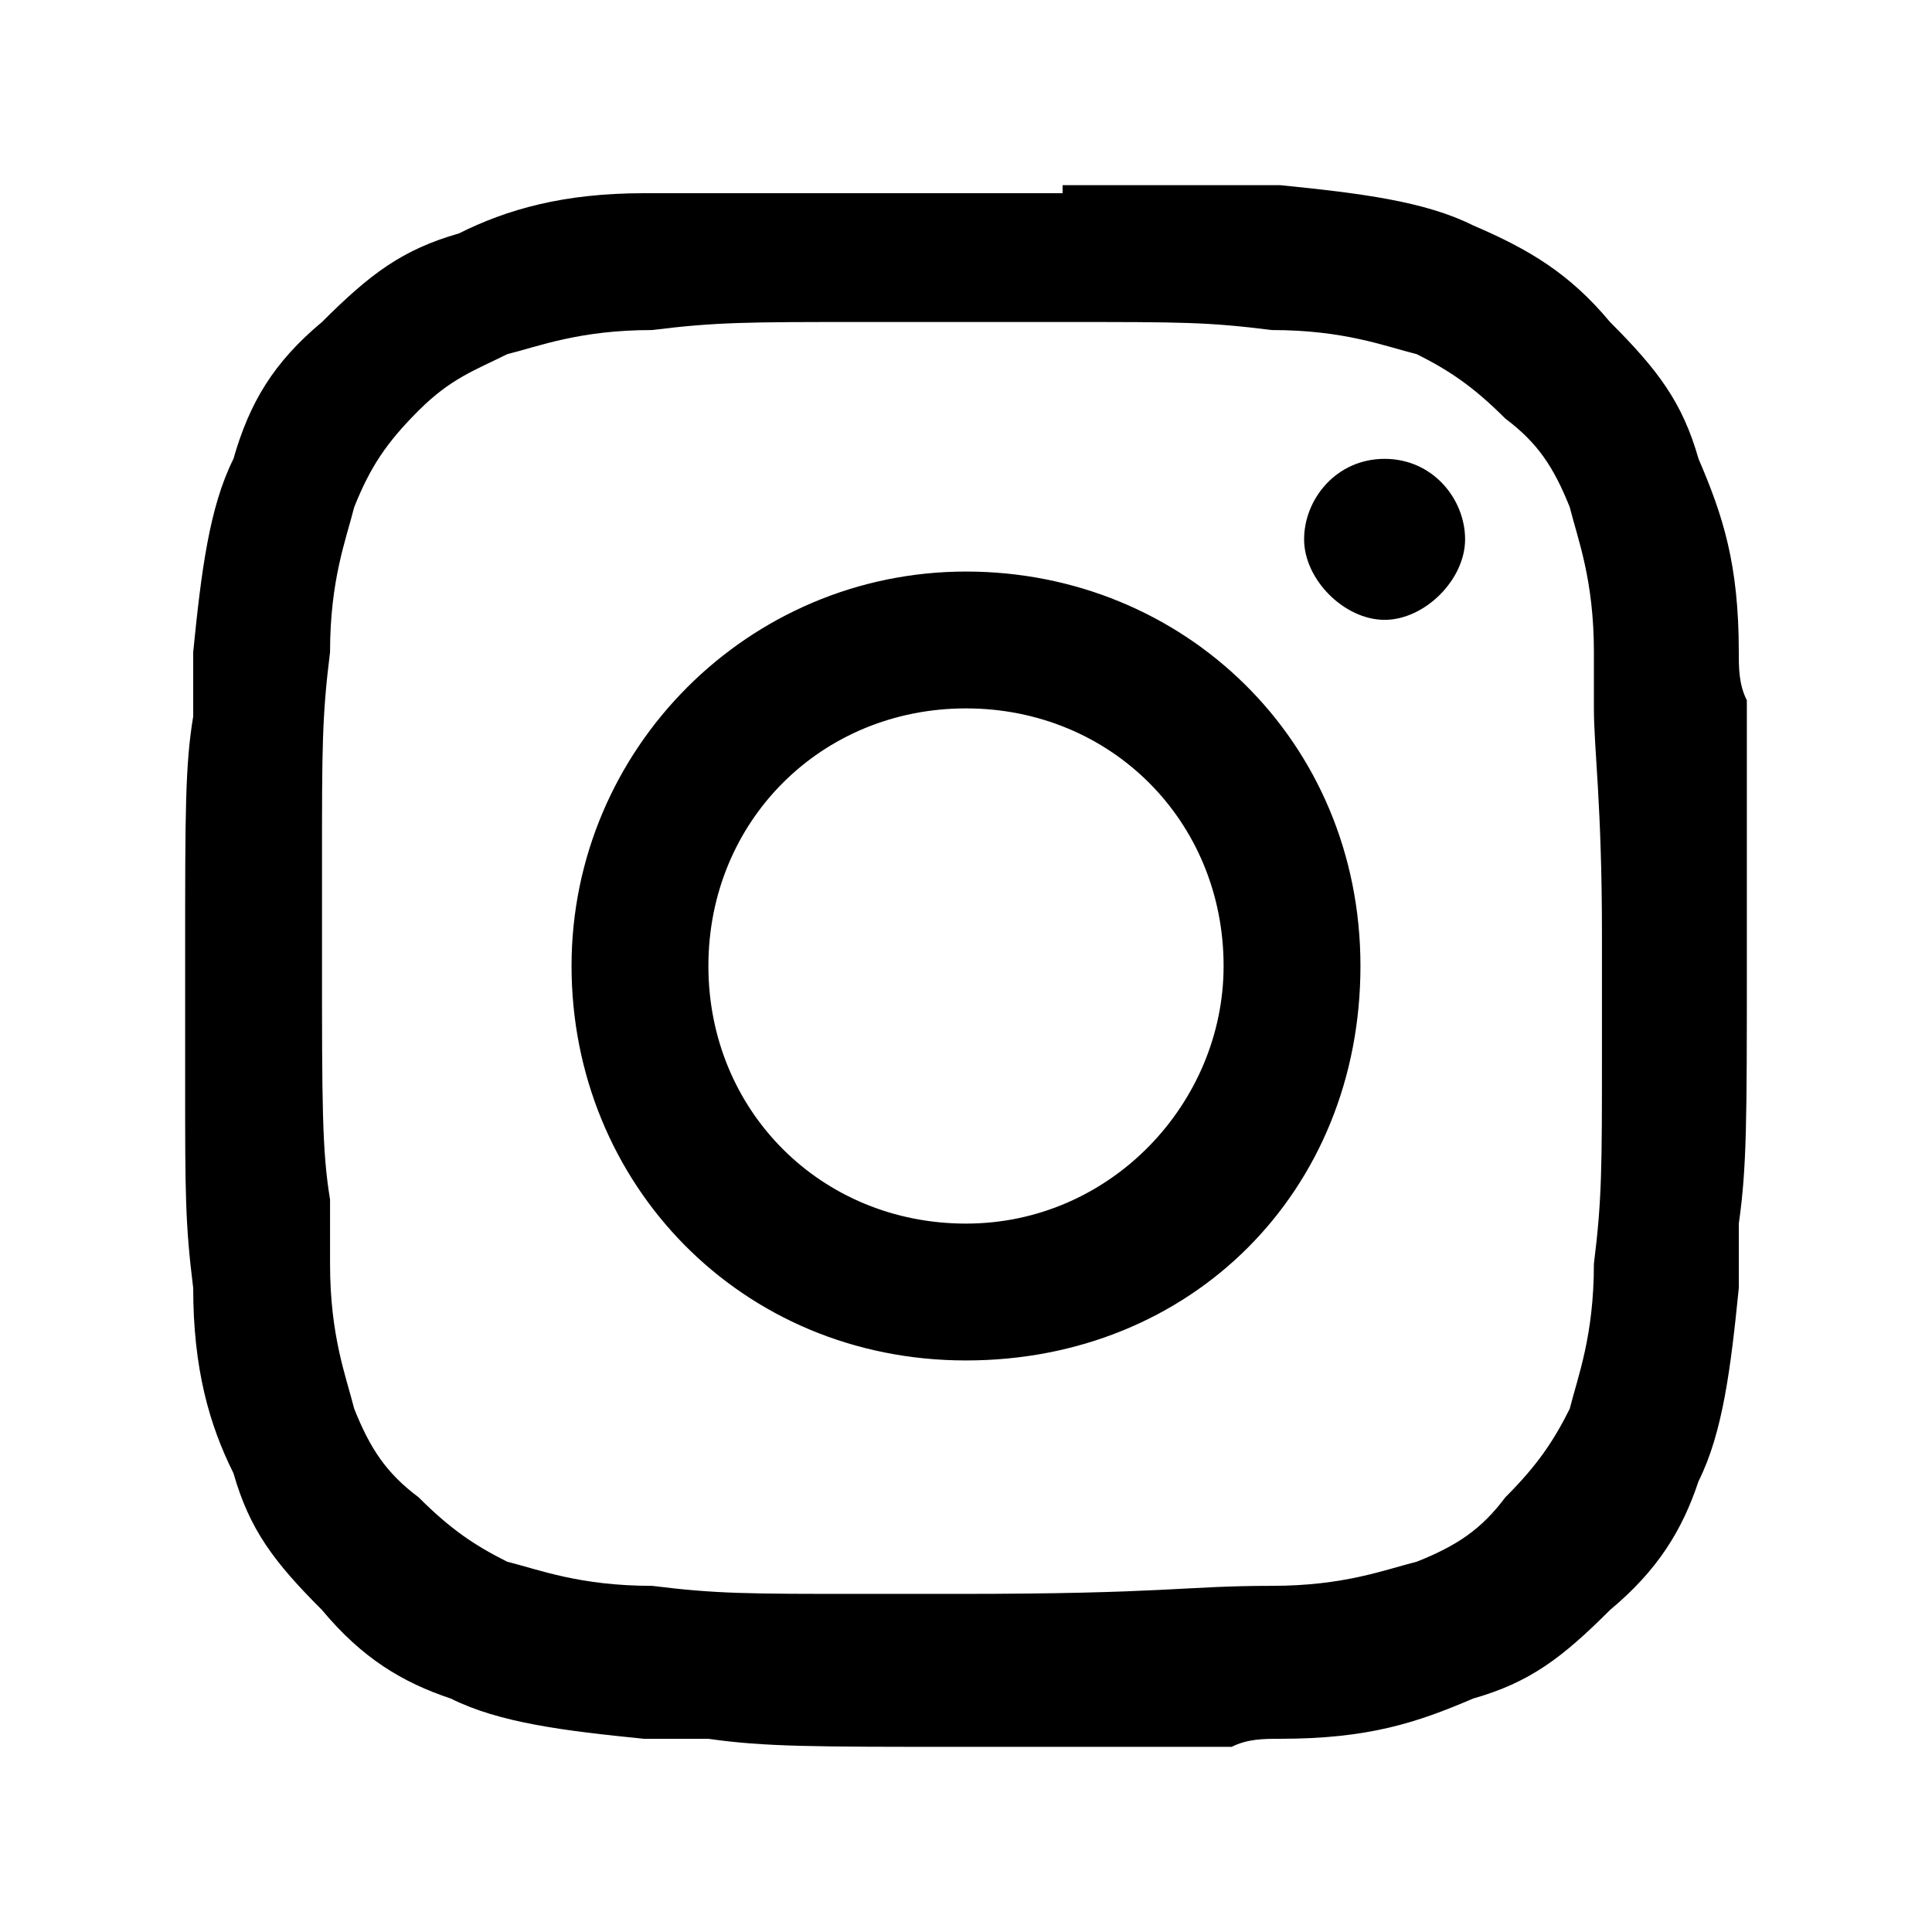 <svg xmlns="http://www.w3.org/2000/svg" viewBox="0 0 24 24" style="enable-background:new 0 0 24 24" xml:space="preserve"><path class="st0" d="M13.2 2.3h2.7c1 .1 1.8.2 2.4.5.7.3 1.2.6 1.7 1.2.6.6.9 1 1.1 1.7.3.7.5 1.3.5 2.4 0 .2 0 .4.1.6V12c0 1.9 0 2.5-.1 3.2v.8c-.1 1-.2 1.8-.5 2.4-.2.6-.5 1.1-1.1 1.6-.6.6-1 .9-1.7 1.1-.7.3-1.3.5-2.4.5-.2 0-.4 0-.6.1H12c-1.9 0-2.5 0-3.2-.1H8c-1-.1-1.8-.2-2.4-.5-.6-.2-1.1-.5-1.6-1.1-.6-.6-.9-1-1.1-1.7-.3-.6-.5-1.3-.5-2.3-.1-.8-.1-1.2-.1-2.5v-1.7c0-1.7 0-2.3.1-2.9v-.8c.1-1 .2-1.8.5-2.4C3.1 5 3.4 4.5 4 4c.6-.6 1-.9 1.7-1.1.6-.3 1.3-.5 2.3-.5h5.2zm0 1.7h-2.5c-1.4 0-1.8 0-2.6.1-.9 0-1.4.2-1.8.3-.4.2-.7.3-1.1.7-.4.4-.6.7-.8 1.2-.1.4-.3.9-.3 1.8-.1.8-.1 1.2-.1 2.6v1.2c0 1.8 0 2.4.1 3v.8c0 .9.2 1.4.3 1.8.2.5.4.8.8 1.1.4.4.7.6 1.1.8.4.1.9.3 1.8.3.8.1 1.2.1 2.6.1h1.2c2.6 0 2.8-.1 3.9-.1.9 0 1.4-.2 1.8-.3.5-.2.8-.4 1.1-.8.4-.4.6-.7.8-1.1.1-.4.3-.9.3-1.8.1-.8.1-1.2.1-2.6v-1.5c0-1.6-.1-2.3-.1-2.8v-.7c0-.9-.2-1.4-.3-1.8-.2-.5-.4-.8-.8-1.1-.4-.4-.7-.6-1.1-.8-.4-.1-.9-.3-1.8-.3C15 4 14.7 4 13.2 4zM12 7.1c2.7 0 4.9 2.1 4.9 4.9s-2.1 4.9-4.9 4.9-4.9-2.2-4.9-4.9S9.3 7.1 12 7.1zm0 1.7c-1.8 0-3.2 1.4-3.2 3.2 0 1.8 1.4 3.2 3.2 3.2s3.2-1.5 3.2-3.2c0-1.8-1.4-3.2-3.2-3.2zm5.2-3.1c.6 0 1 .5 1 1s-.5 1-1 1-1-.5-1-1 .4-1 1-1z"/></svg>
